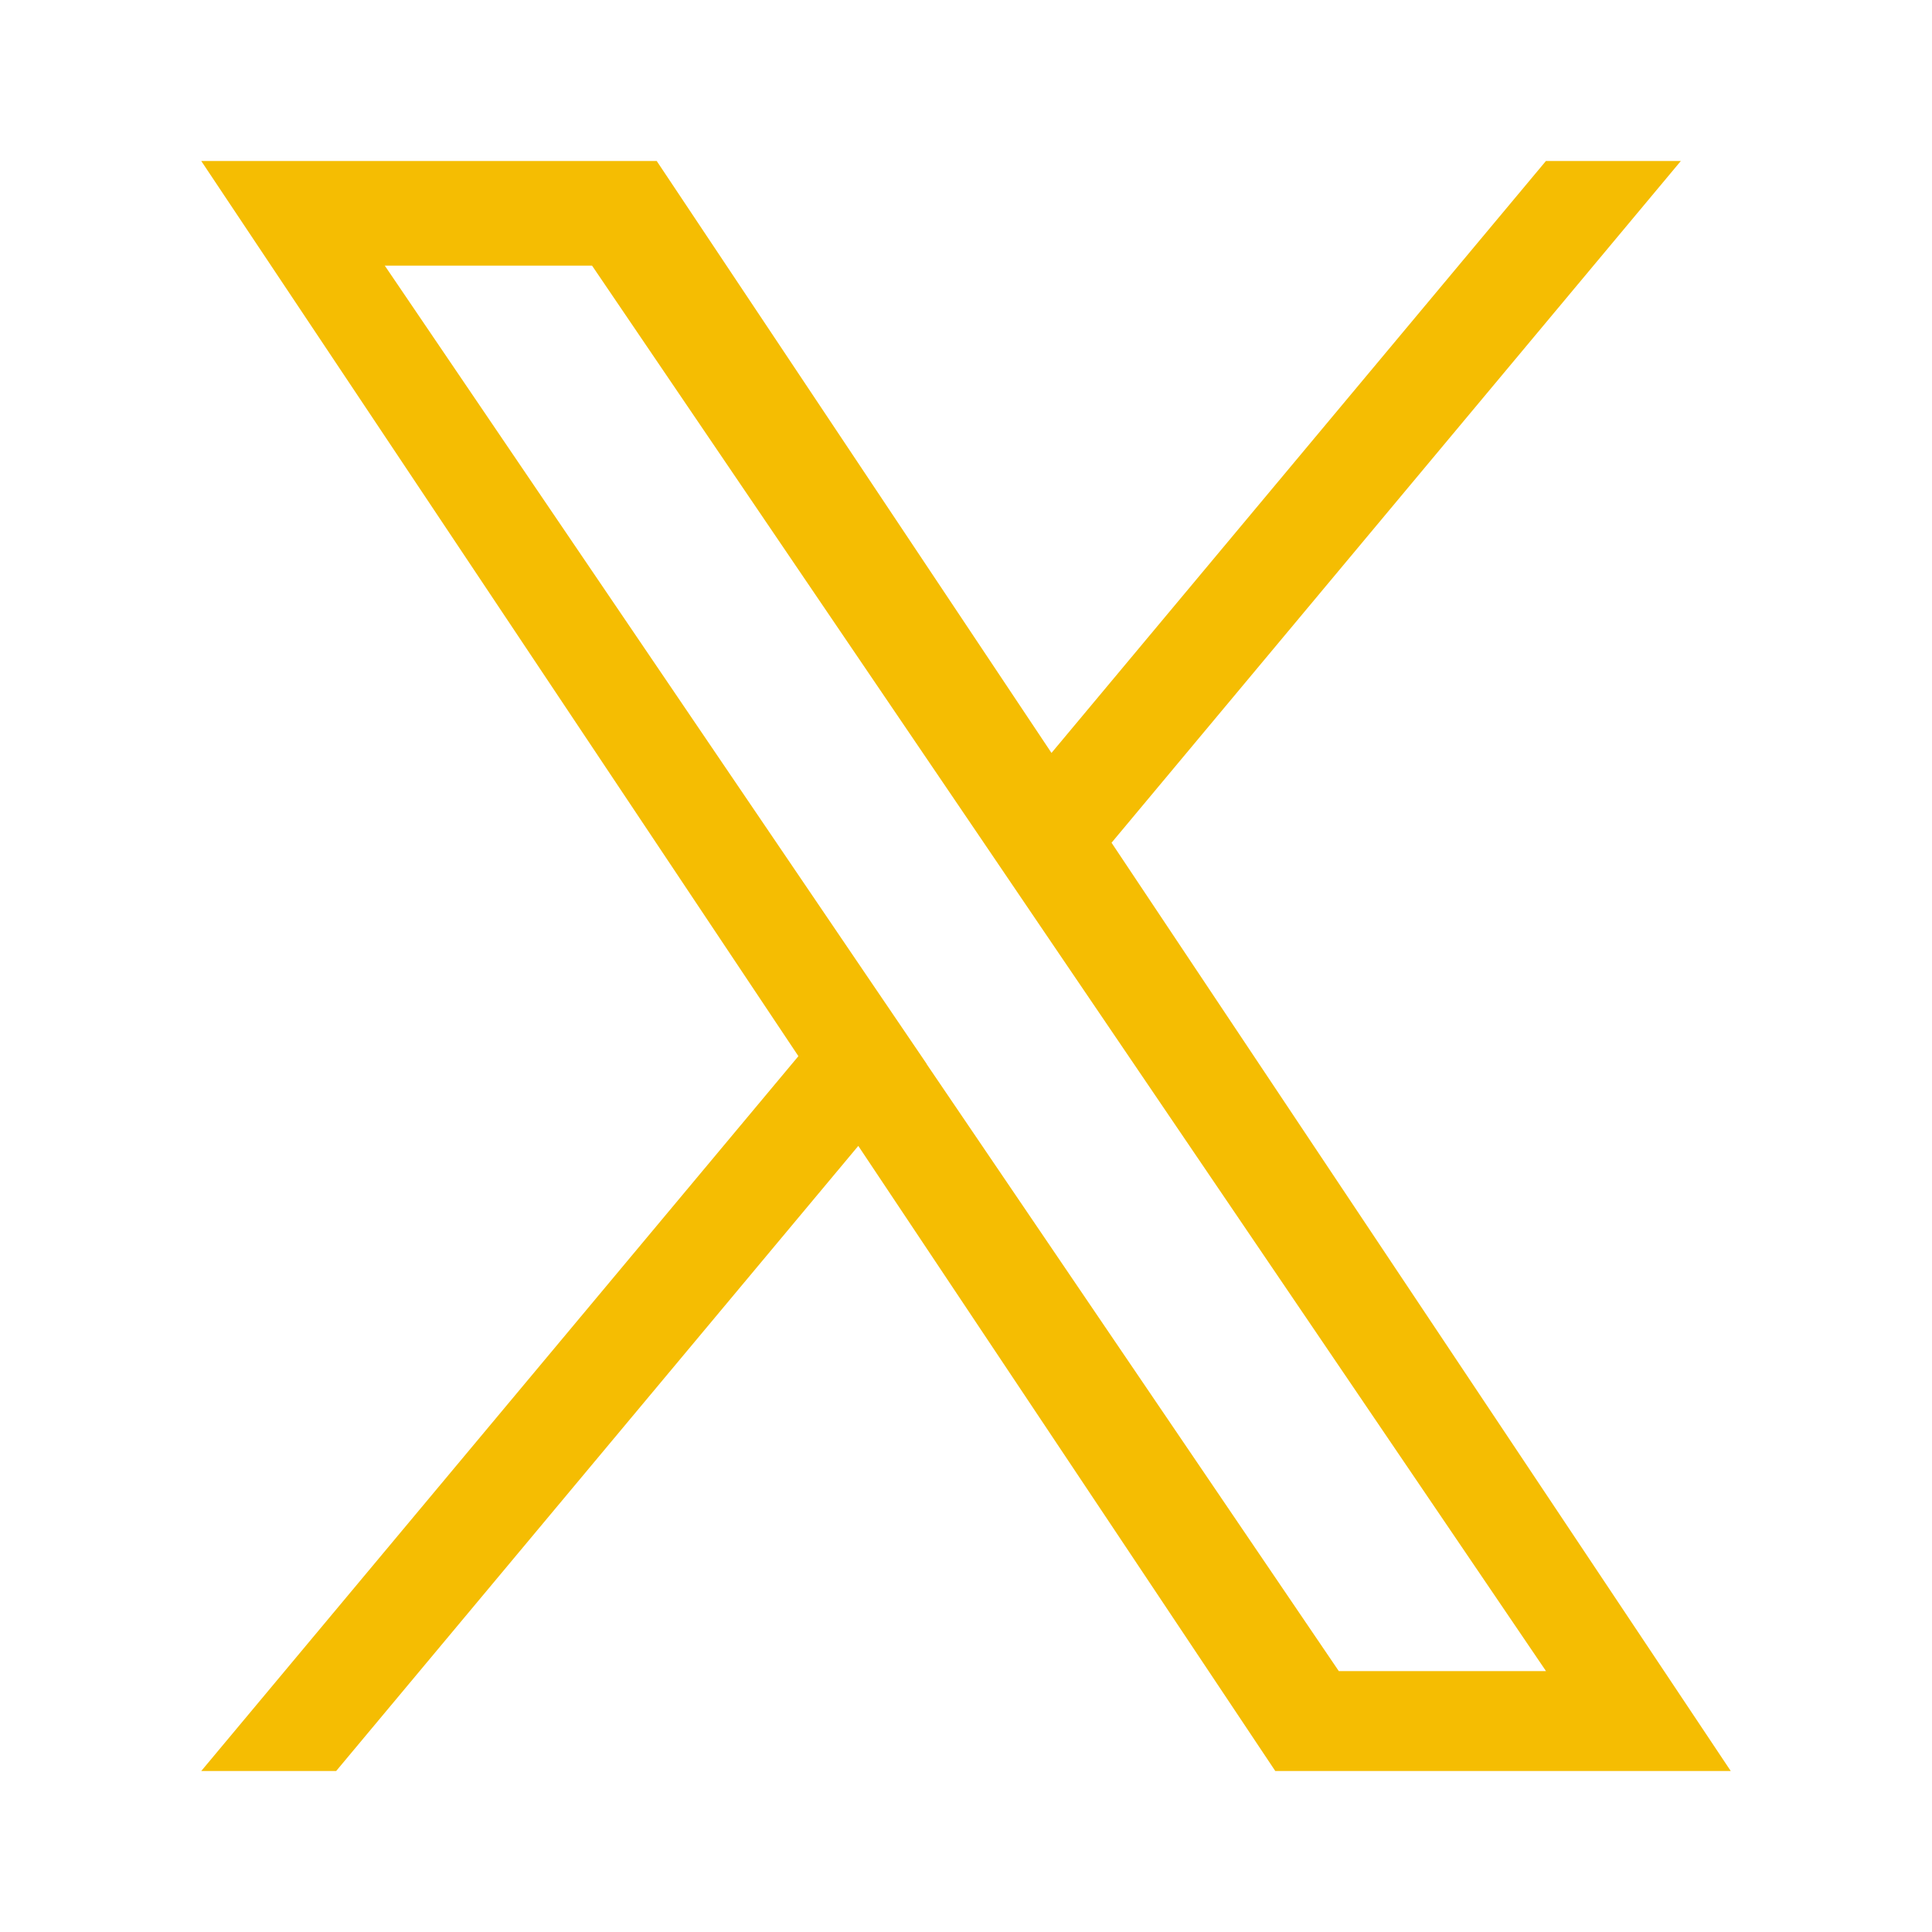 <svg width="60" height="60" viewBox="0 0 60 60" fill="none" xmlns="http://www.w3.org/2000/svg">
<path d="M34.52 26.172L52.2 5H48.01L32.655 23.383L20.395 5H6.25L24.795 32.8L6.25 55H10.44L26.655 35.587L39.605 55H53.75L34.52 26.172ZM28.78 33.042L26.9 30.275L11.95 8.25H18.387L30.453 26.025L32.33 28.793L48.013 51.898H41.578L28.777 33.045L28.78 33.042Z" fill="#F5BD02"/>
</svg>
